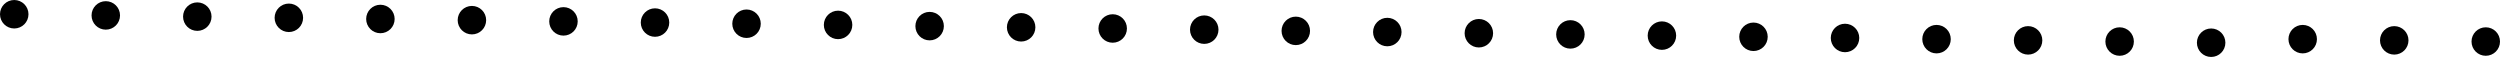 <svg xmlns="http://www.w3.org/2000/svg" viewBox="0 0 658.38 15"><g fill="#000"><circle cx="3.75" cy="3.75" r="3.75"/><circle cx="27.86" cy="4.06" r="3.75"/><circle cx="51.96" cy="4.38" r="3.75"/><circle cx="76.07" cy="4.69" r="3.75"/><circle cx="100.18" cy="5" r="3.75"/><circle cx="124.28" cy="5.31" r="3.75"/><circle cx="148.39" cy="5.63" r="3.75"/><circle cx="172.5" cy="5.94" r="3.75"/><circle cx="196.6" cy="6.25" r="3.75"/><circle cx="220.71" cy="6.56" r="3.75"/><circle cx="244.82" cy="6.88" r="3.75"/><circle cx="268.92" cy="7.19" r="3.75"/><circle cx="293.03" cy="7.5" r="3.75"/><circle cx="317.14" cy="7.81" r="3.75"/><circle cx="341.25" cy="8.13" r="3.75"/><circle cx="365.35" cy="8.44" r="3.75"/><circle cx="389.46" cy="8.75" r="3.75"/><circle cx="413.57" cy="9.06" r="3.75"/><circle cx="437.67" cy="9.38" r="3.75"/><circle cx="461.78" cy="9.69" r="3.75"/><circle cx="485.89" cy="10" r="3.75"/><circle cx="509.99" cy="10.31" r="3.75"/><circle cx="534.1" cy="10.63" r="3.75"/><circle cx="558.21" cy="10.94" r="3.75"/><circle cx="582.31" cy="11.25" r="3.75"/><circle cx="606.42" cy="10.31" r="3.75"/><circle cx="630.53" cy="10.63" r="3.75"/><circle cx="654.63" cy="10.94" r="3.75"/></g></svg>
